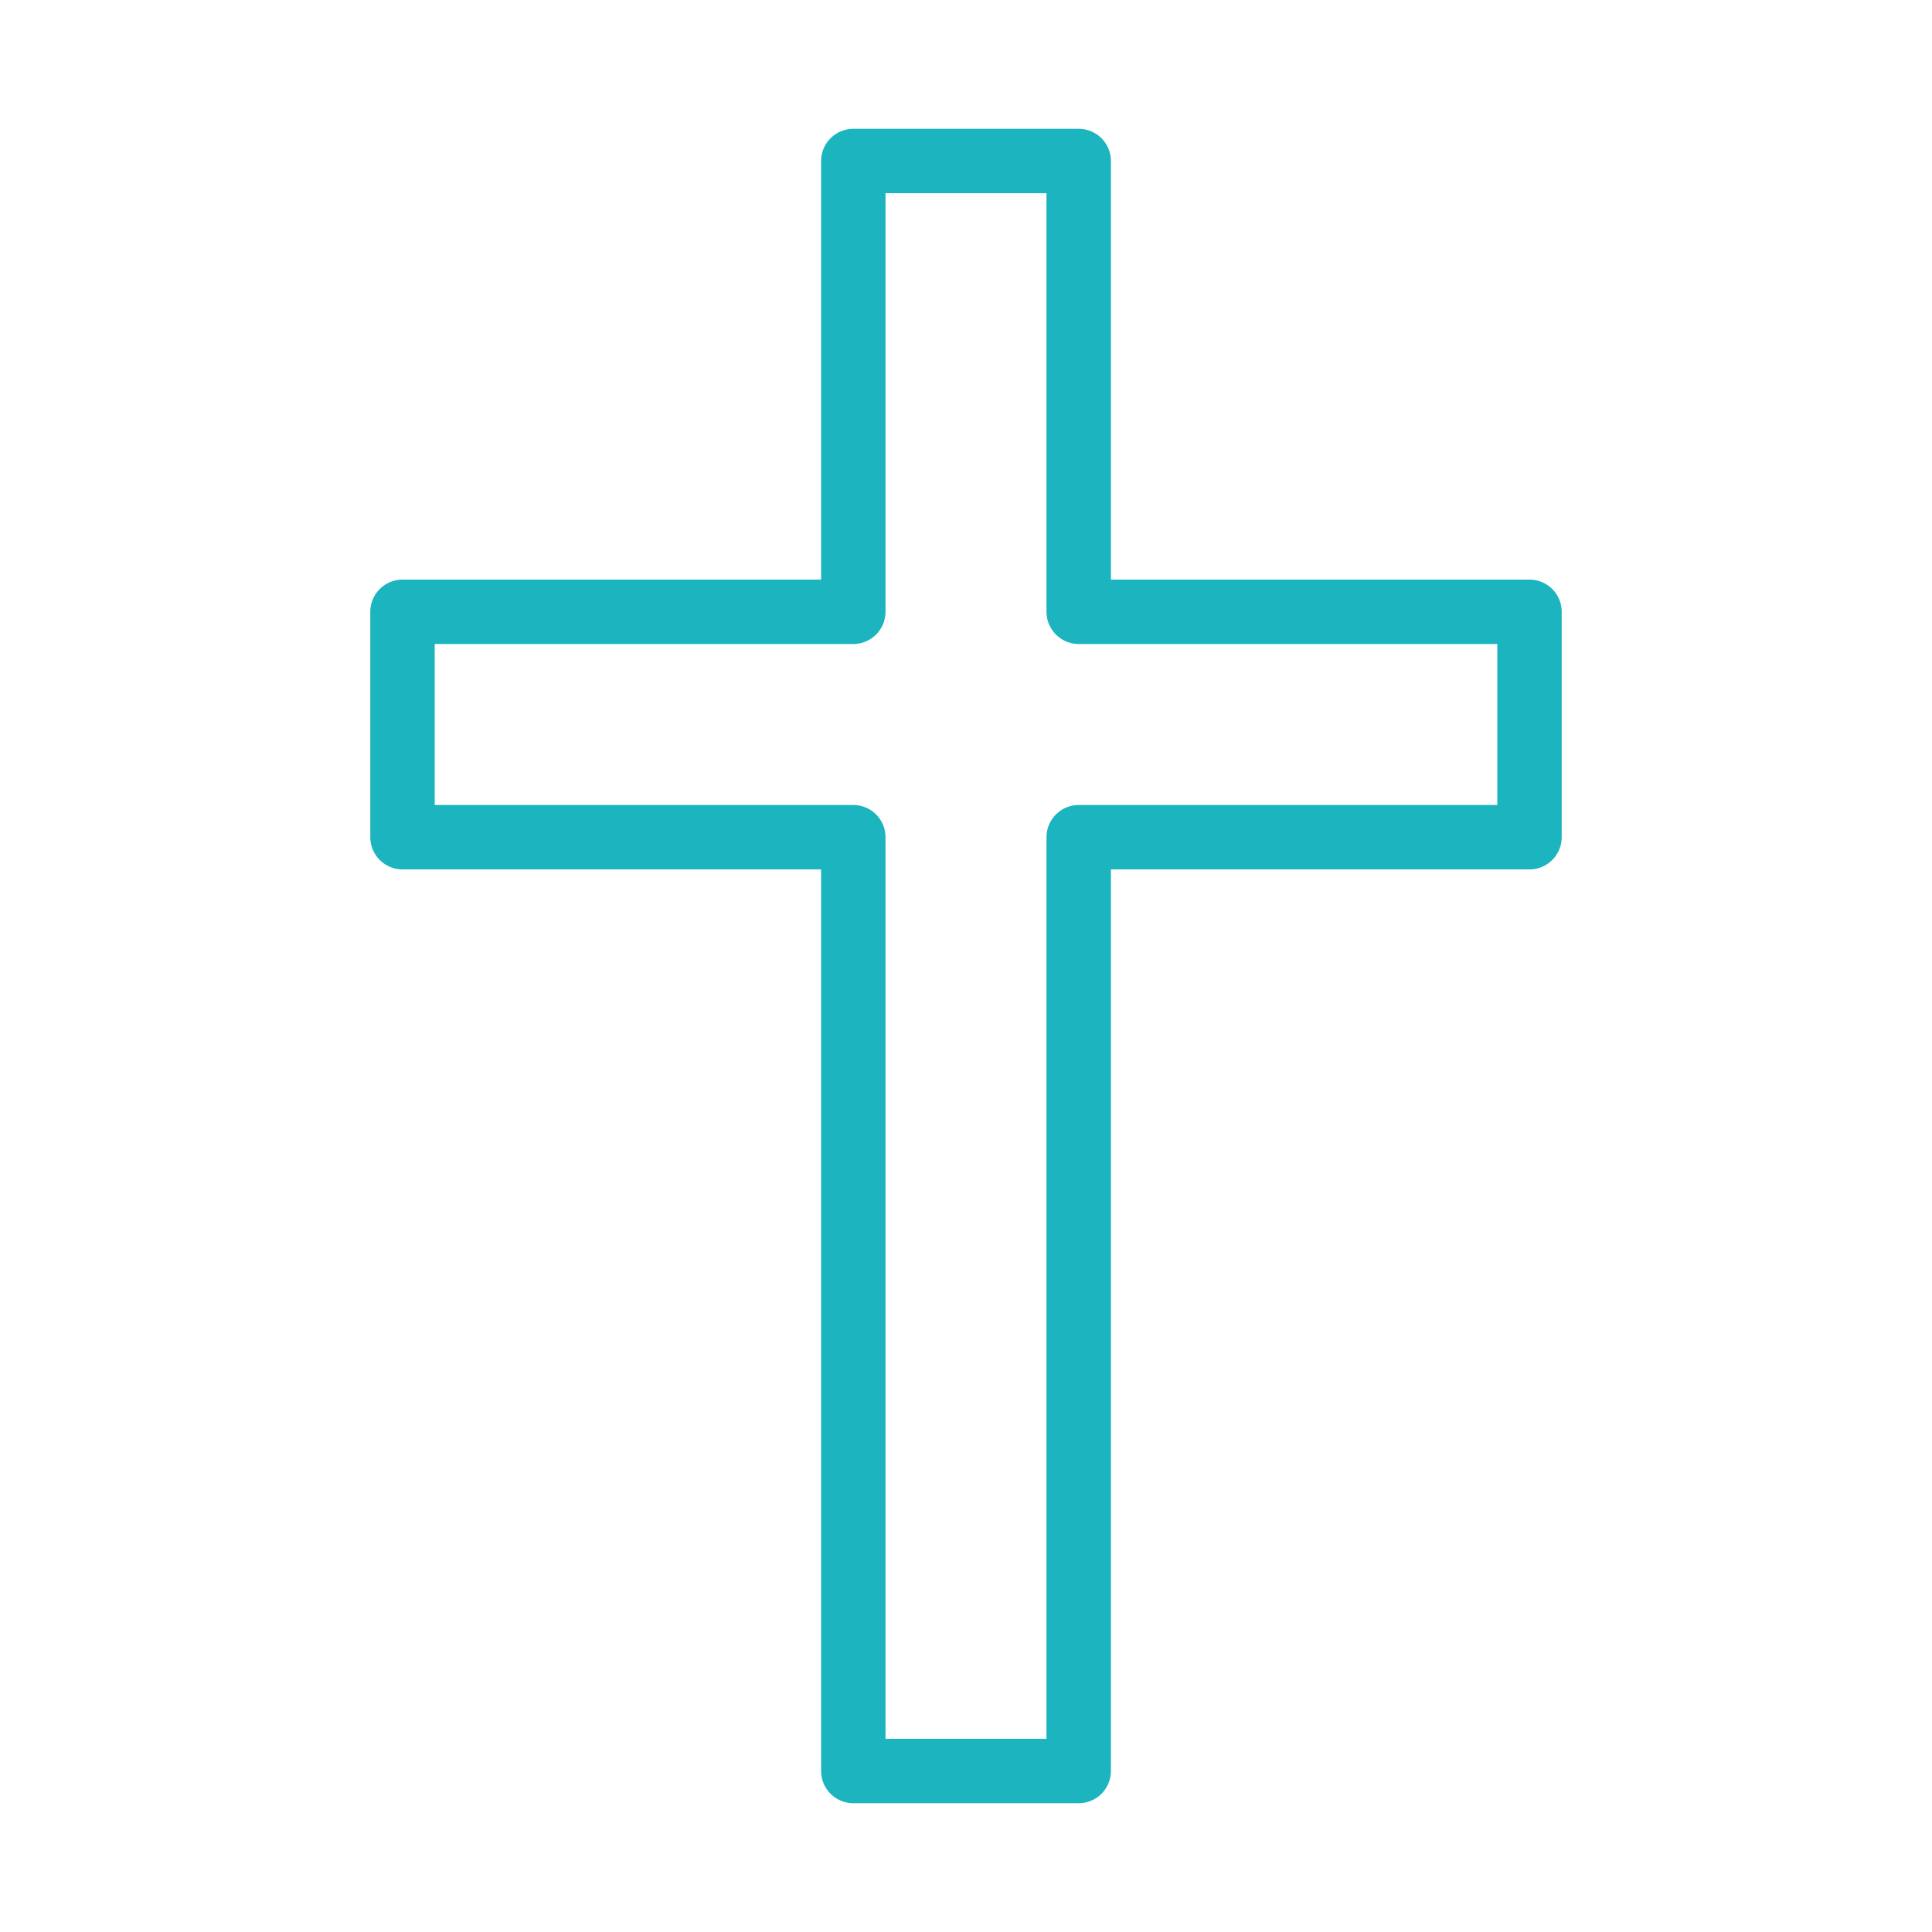 <svg width="120" height="120" viewBox="0 0 120 120" fill="none" xmlns="http://www.w3.org/2000/svg">
<g id="holy-cross">
<g id="holy-cross_2">
<path id="Layer 1" fill-rule="evenodd" clip-rule="evenodd" d="M67 38V10H53V38H25V52H53V110H67V52H95V38H67V38Z" stroke="#1BB4BF" stroke-width="4" stroke-linecap="round" stroke-linejoin="round"/>
</g>
</g>
</svg>
